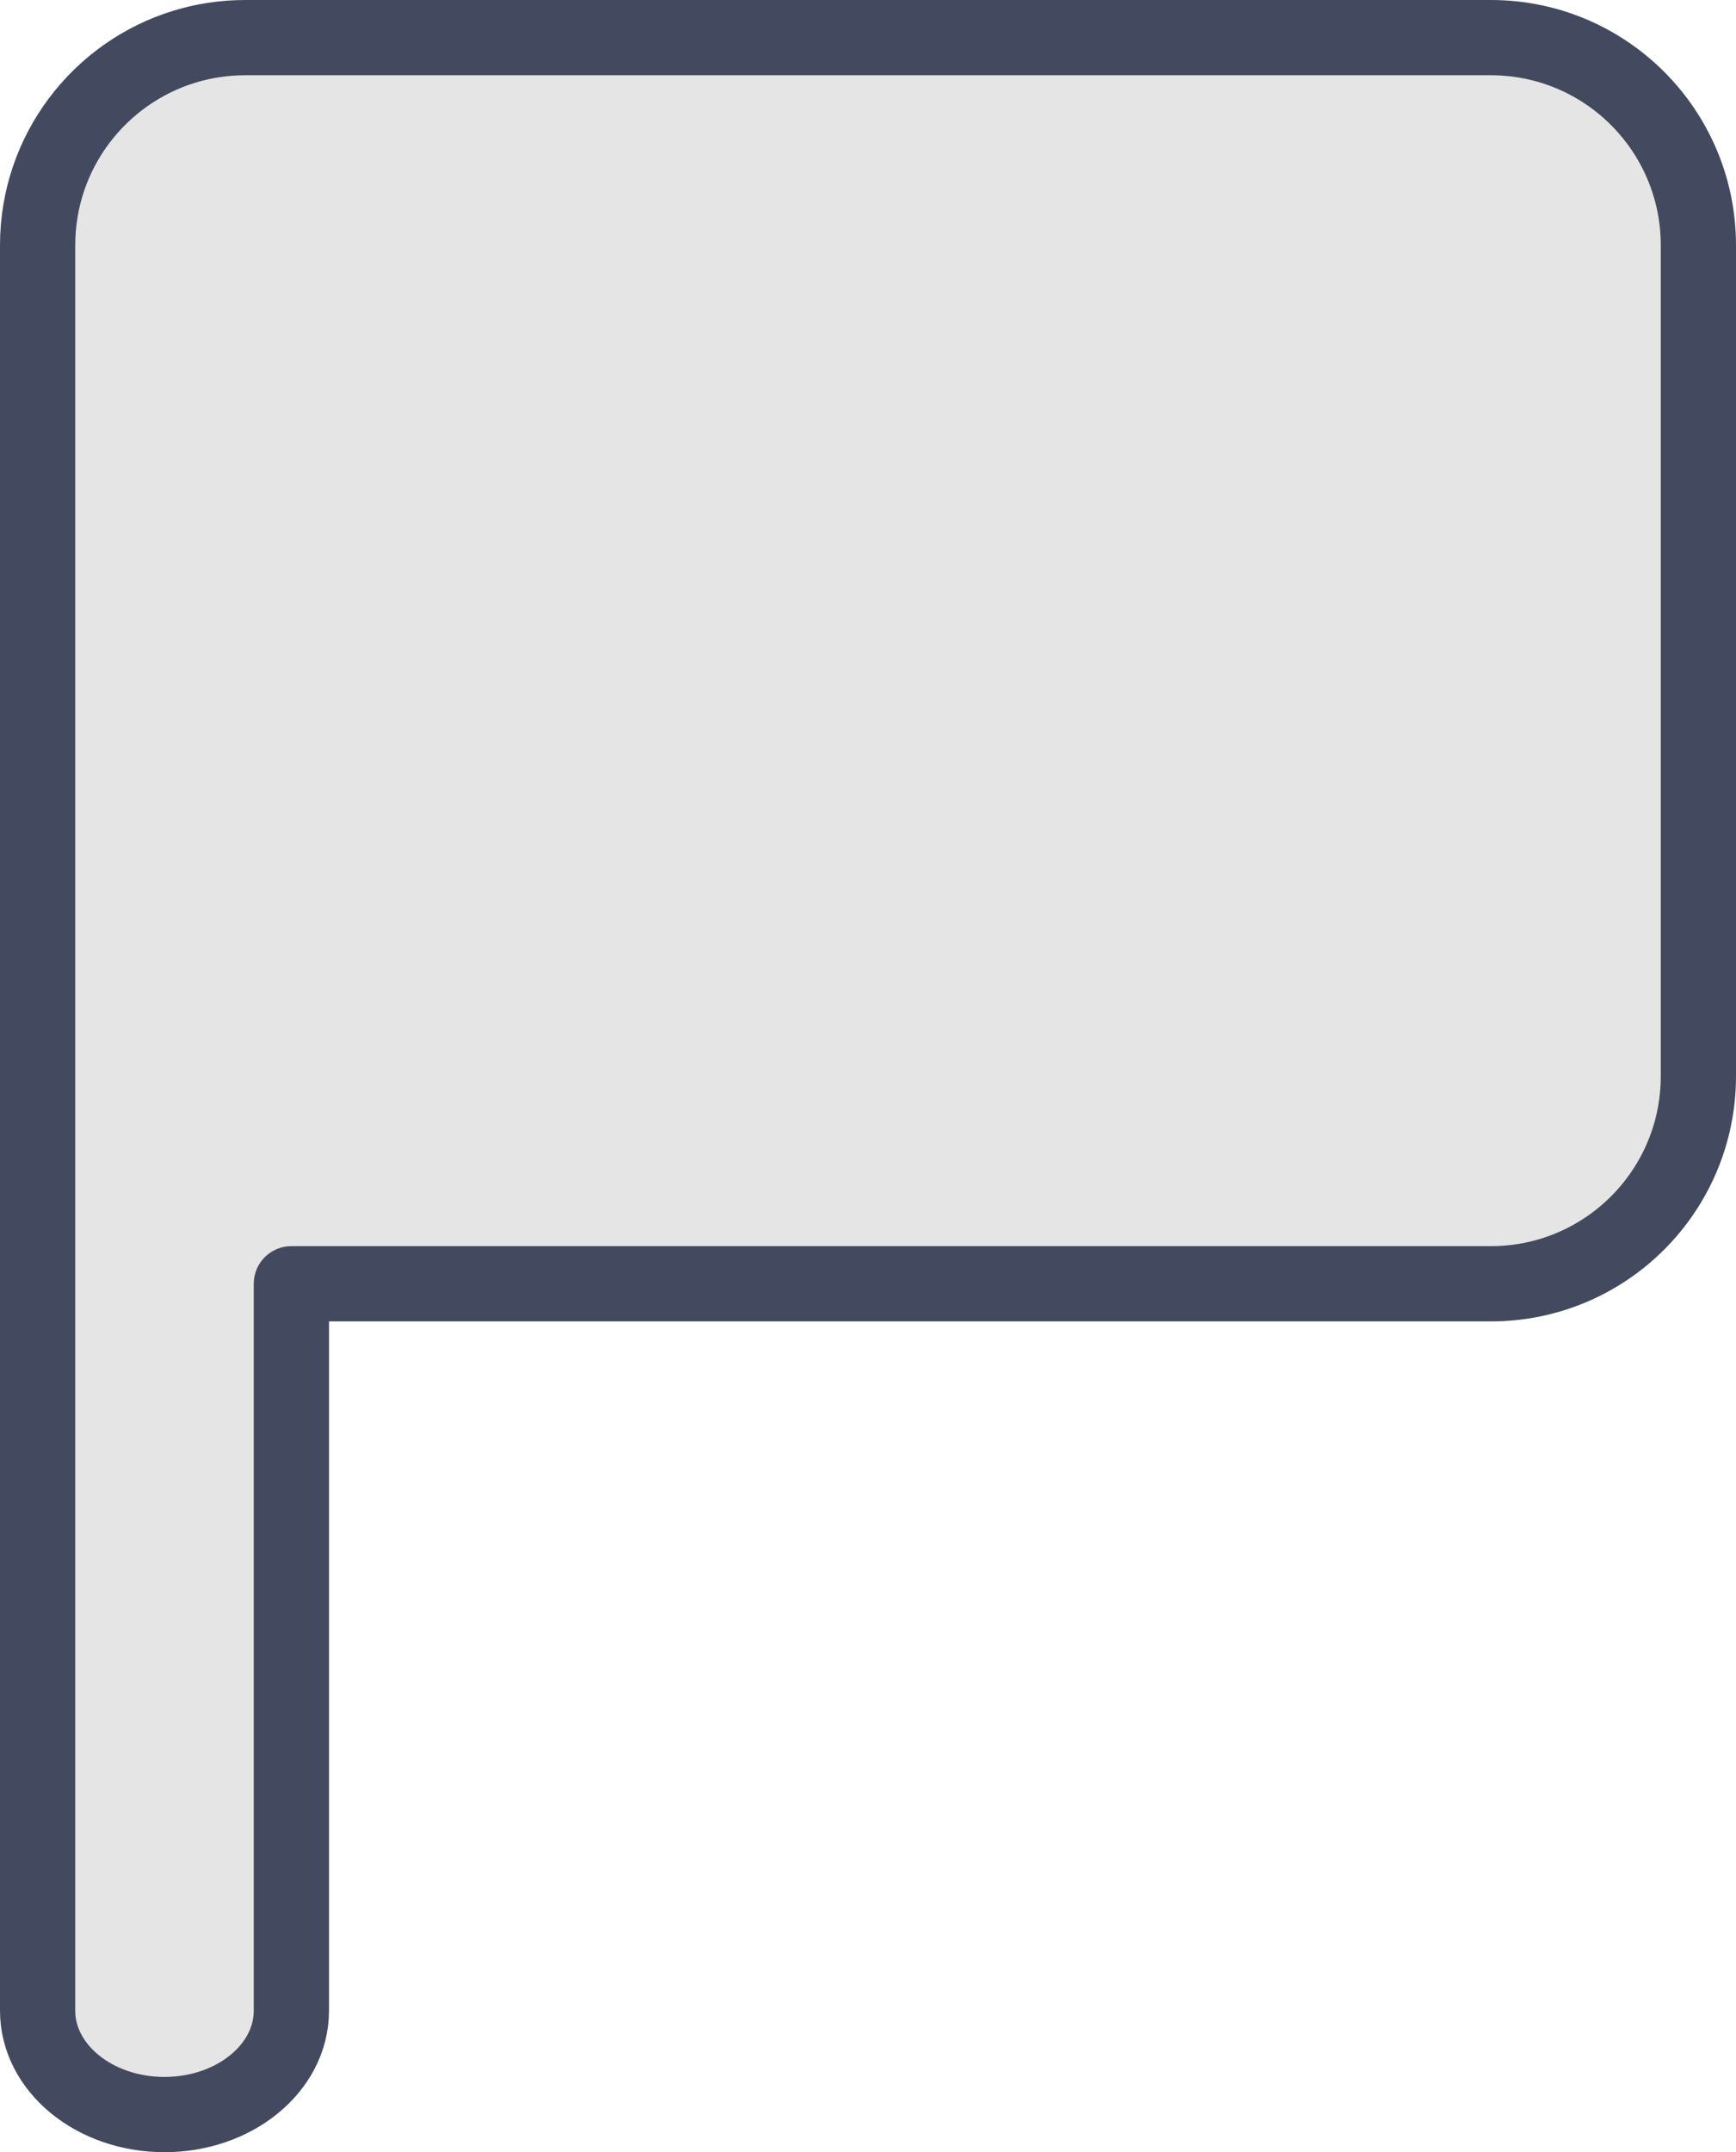 <?xml version="1.0" encoding="UTF-8"?>
<svg id="Layer_1" xmlns="http://www.w3.org/2000/svg" viewBox="0 0 530.73 657.74">
  <defs>
    <style>
      .cls-1 {
        fill: #e5e5e5;
        fill-rule: evenodd;
        stroke: #434a5f;
        stroke-linecap: round;
        stroke-linejoin: round;
        stroke-width: 23px;
      }
    </style>
  </defs>
  <path class="cls-1" d="M519.23,74.98v253.89c0,35.07-28.39,63.47-63.45,63.47H89.08v222.16c0,17.52-17.38,31.74-38.8,31.74s-38.78-14.22-38.78-31.74V74.98c0-28.56,18.84-52.7,44.77-60.68,5.9-1.82,12.19-2.8,18.71-2.8h380.8c35.06,0,63.45,28.41,63.45,63.48Z"/>
</svg>